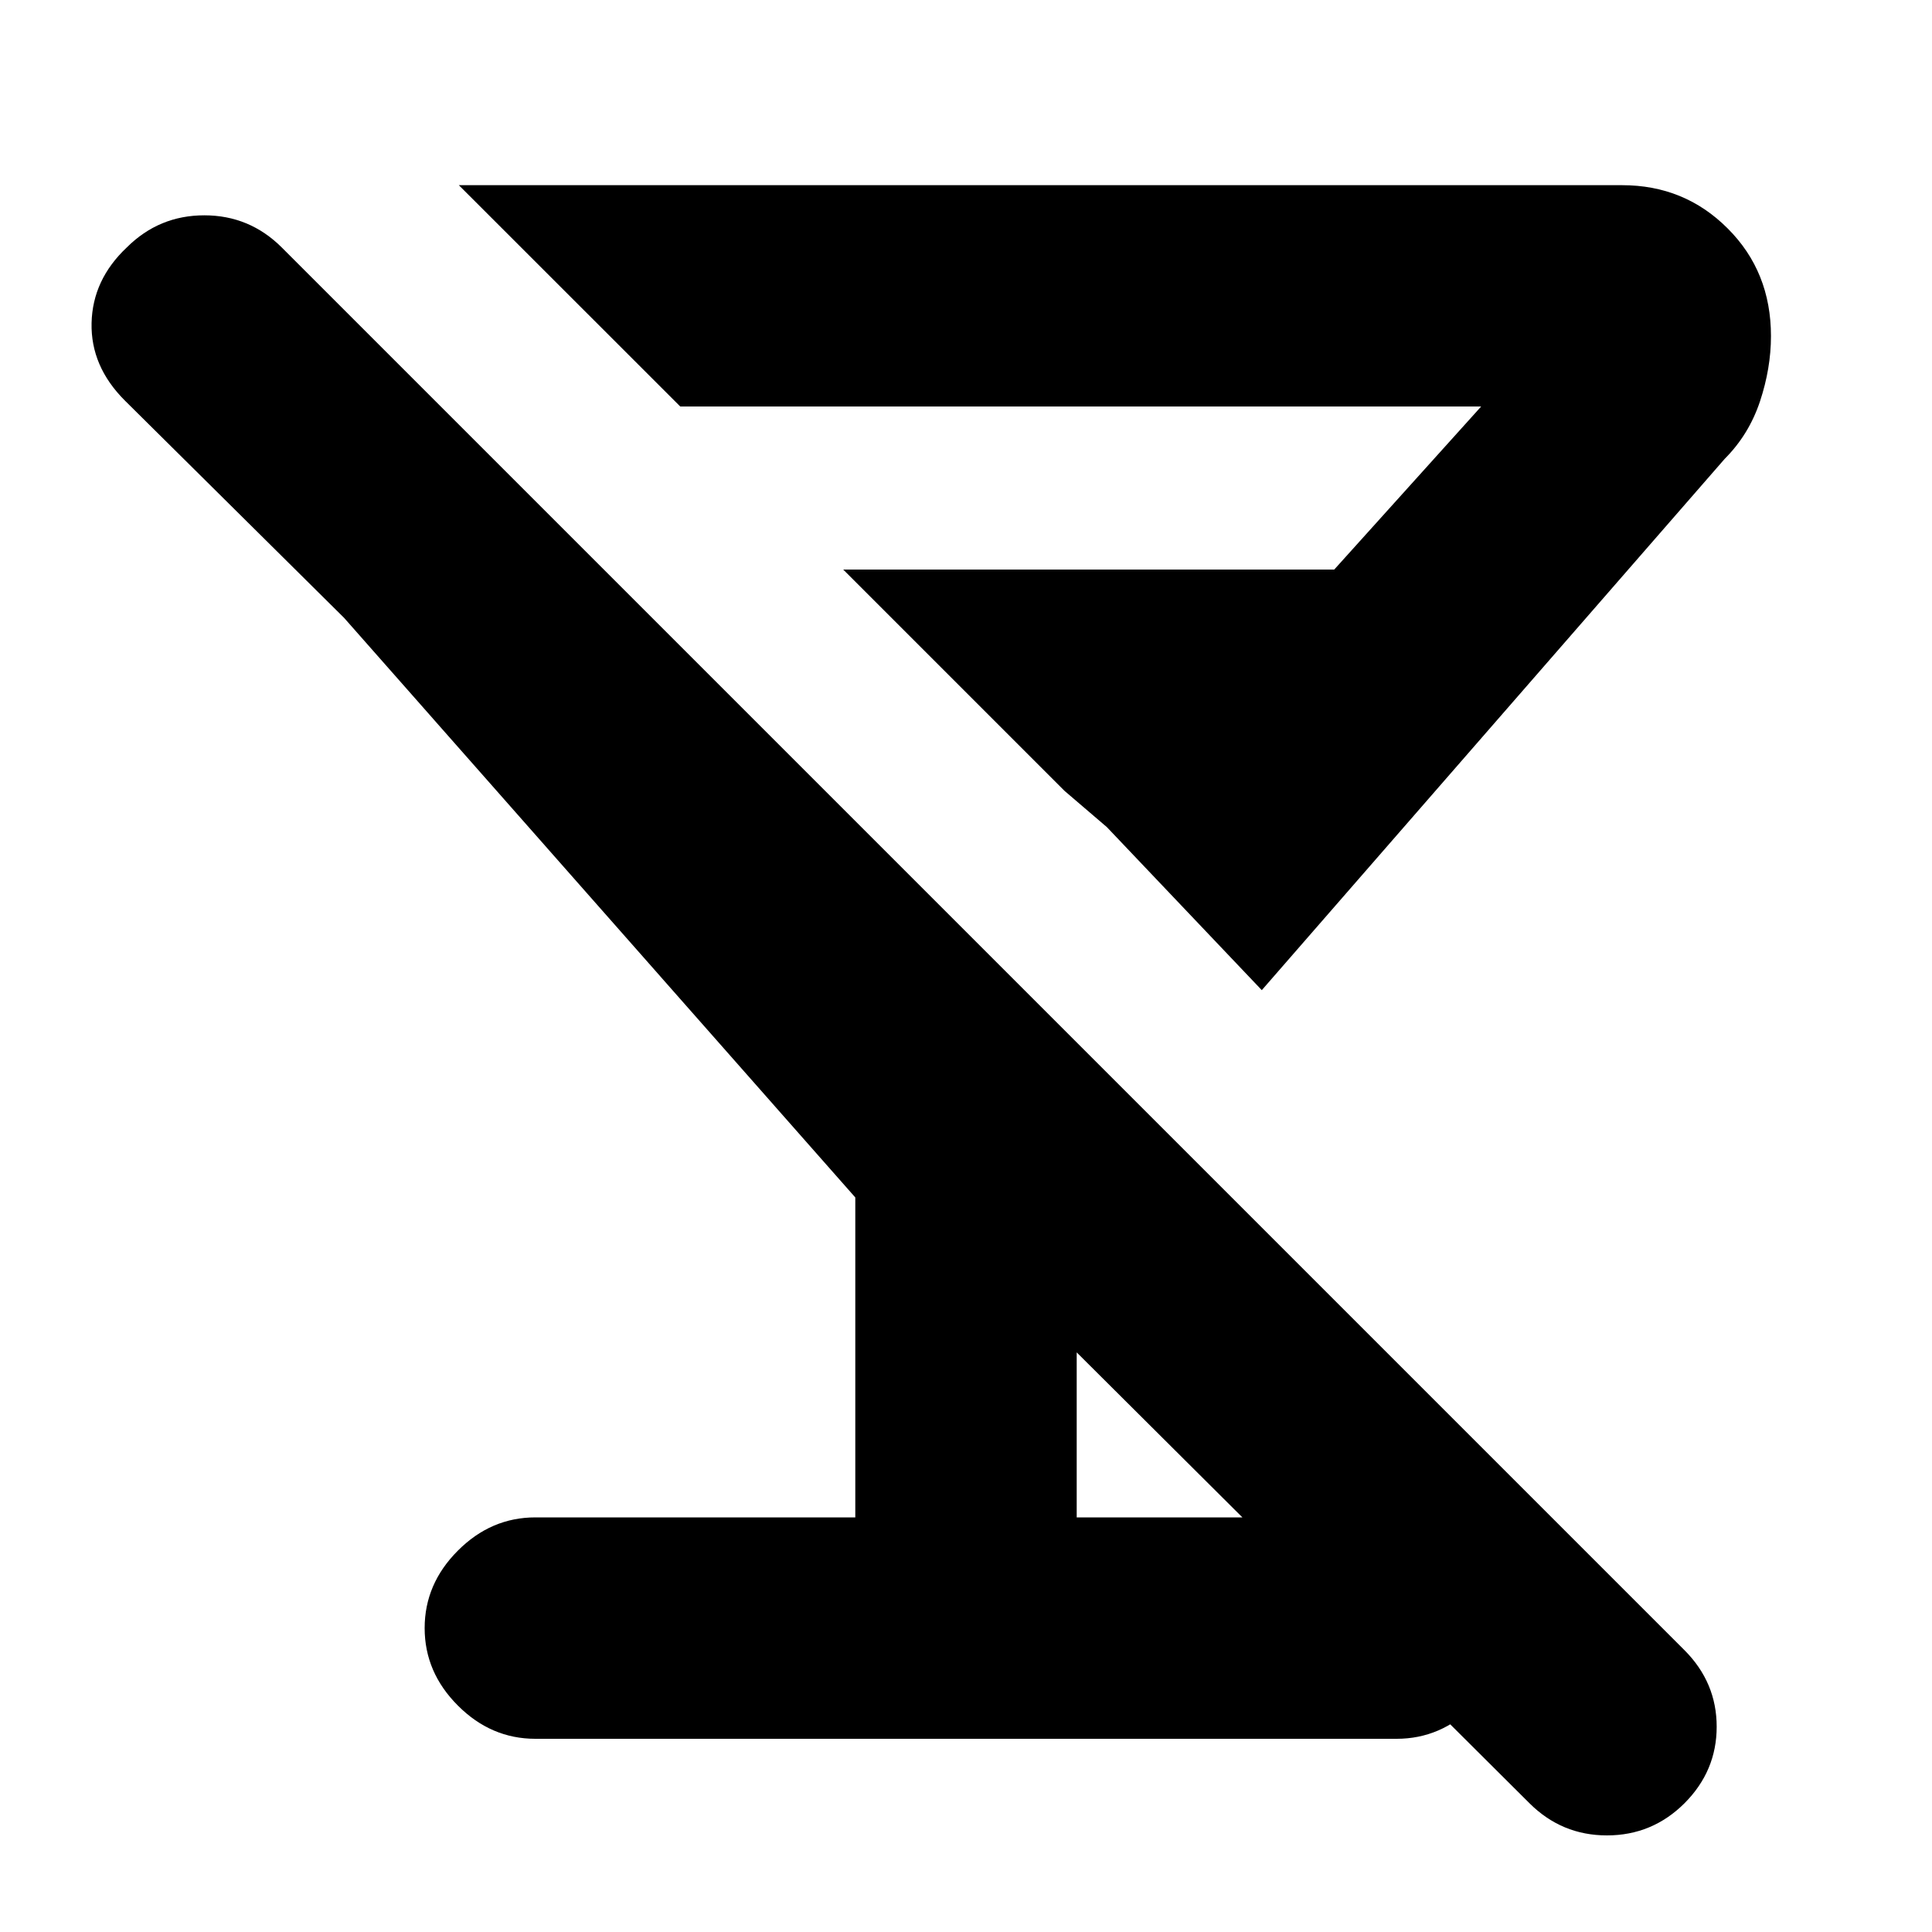 <svg xmlns="http://www.w3.org/2000/svg" height="20" width="20"><path d="M5.542 18Q5.083 18 4.74 17.656Q4.396 17.312 4.396 16.854Q4.396 16.396 4.74 16.052Q5.083 15.708 5.542 15.708H8.854V12.396L3.562 6.396L1.292 4.146Q0.938 3.792 0.948 3.344Q0.958 2.896 1.312 2.562Q1.646 2.229 2.115 2.229Q2.583 2.229 2.917 2.562L17.438 17.083Q17.771 17.417 17.771 17.875Q17.771 18.333 17.438 18.667Q17.104 19 16.635 19Q16.167 19 15.833 18.667L11.146 14V15.708H14.438Q14.896 15.708 15.25 16.052Q15.604 16.396 15.604 16.854Q15.604 17.312 15.26 17.656Q14.917 18 14.458 18ZM4.75 1.917H16.792Q17.438 1.917 17.885 2.365Q18.333 2.812 18.333 3.479Q18.333 3.812 18.219 4.156Q18.104 4.5 17.854 4.75L13.062 10.25L11.458 8.562L11.792 8.188H11.021L8.729 5.896H13.812L15.333 4.208H7.042ZM11.021 8.188H11.792L11.458 8.562Z"/></svg>